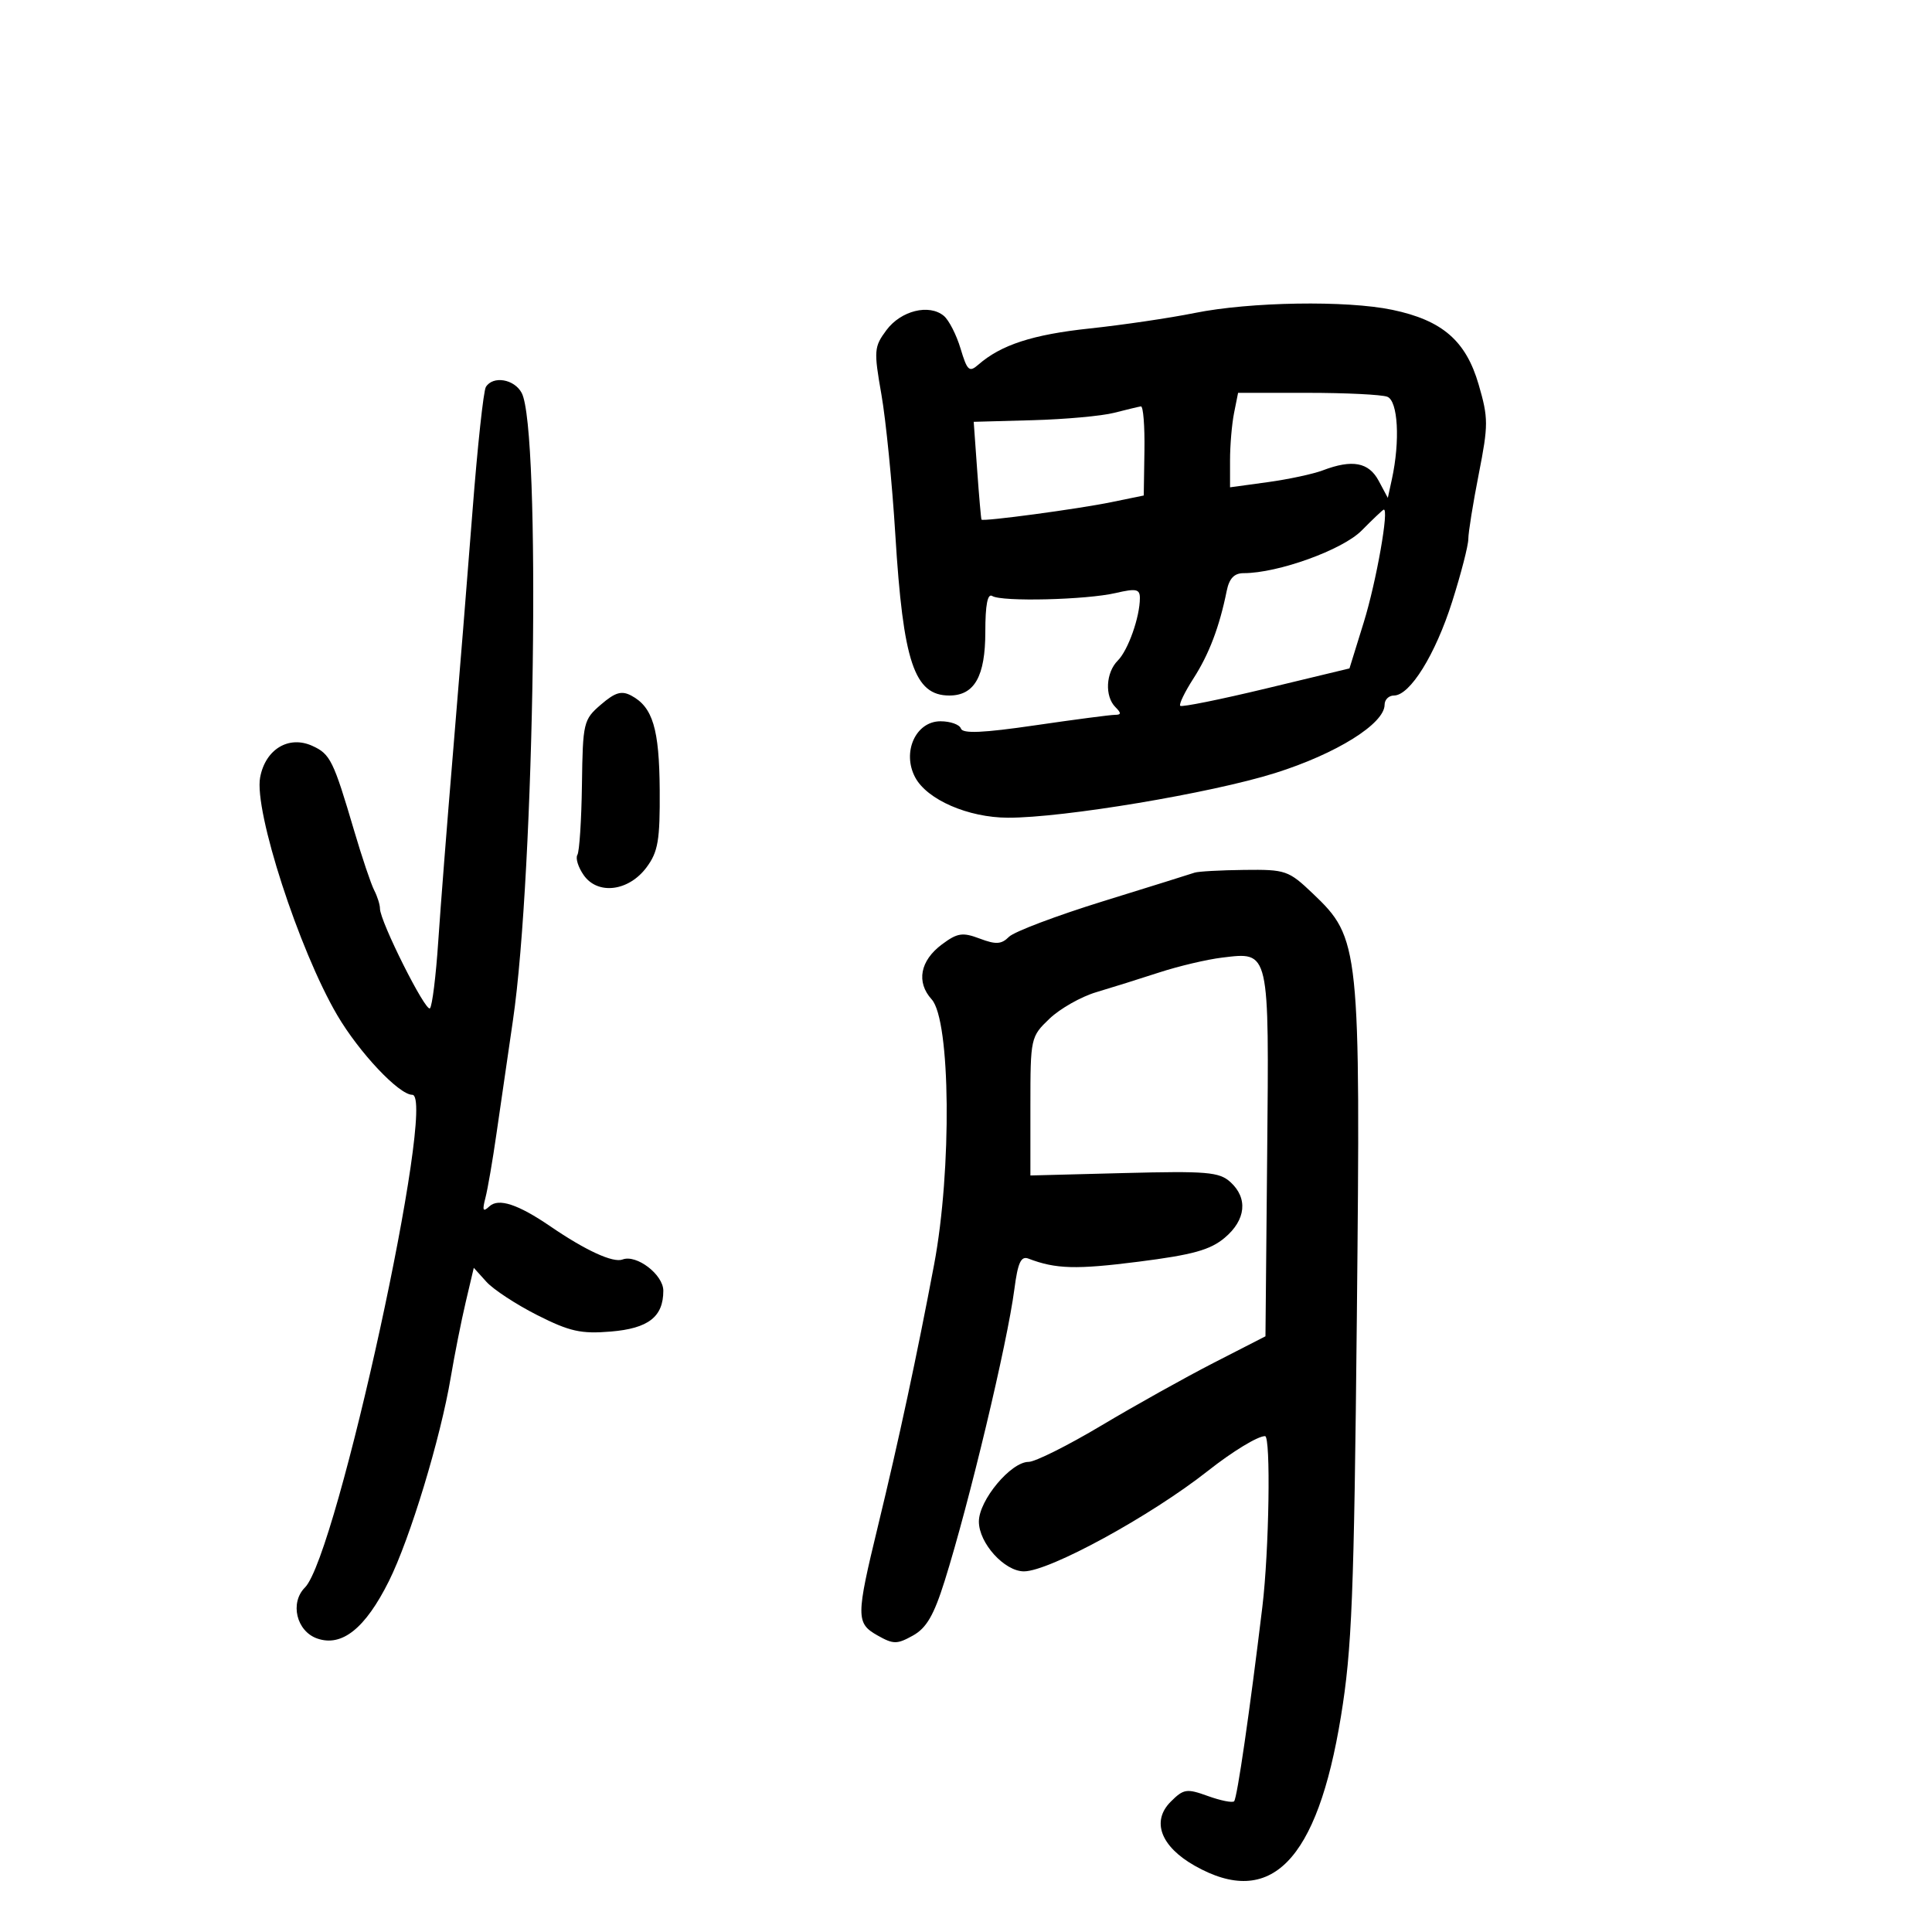 <svg xmlns="http://www.w3.org/2000/svg" width="300" height="300" viewBox="0 0 300 300" version="1.1">
	<path d="M 185.500 48.602 C 181.650 49.380, 174.318 50.462, 169.206 51.006 C 160.363 51.946, 155.437 53.548, 151.911 56.630 C 150.506 57.858, 150.187 57.568, 149.156 54.128 C 148.515 51.988, 147.345 49.701, 146.556 49.046 C 144.270 47.150, 139.894 48.237, 137.647 51.259 C 135.716 53.857, 135.670 54.441, 136.865 61.259 C 137.563 65.242, 138.535 75.025, 139.024 83 C 140.242 102.847, 141.972 108, 147.416 108 C 151.316 108, 153 105.017, 153 98.112 C 153 93.907, 153.351 92.099, 154.080 92.549 C 155.564 93.467, 168.663 93.147, 173.250 92.082 C 176.421 91.345, 177 91.466, 177 92.862 C 177 95.807, 175.178 100.965, 173.569 102.574 C 171.706 104.437, 171.518 108.118, 173.200 109.800 C 174.133 110.733, 174.118 111, 173.132 111 C 172.434 111, 166.851 111.733, 160.725 112.628 C 152.641 113.810, 149.482 113.947, 149.209 113.128 C 149.003 112.508, 147.575 112, 146.038 112 C 142.193 112, 140.025 116.805, 142.108 120.709 C 143.959 124.178, 150.333 126.952, 156.500 126.973 C 165.090 127.003, 188.074 123.163, 198 120.039 C 207.522 117.042, 215 112.375, 215 109.427 C 215 108.642, 215.652 108, 216.449 108 C 218.943 108, 222.881 101.654, 225.491 93.430 C 226.871 89.082, 228 84.700, 228 83.692 C 228 82.684, 228.730 78.145, 229.622 73.605 C 231.121 65.975, 231.120 64.924, 229.605 59.713 C 227.627 52.908, 223.964 49.738, 216.201 48.111 C 209.099 46.622, 194.113 46.862, 185.500 48.602 M 75.446 60.088 C 75.076 60.686, 74.142 69.349, 73.371 79.338 C 72.600 89.327, 71.232 106.275, 70.332 117 C 69.432 127.725, 68.404 140.872, 68.048 146.216 C 67.692 151.560, 67.114 156.219, 66.763 156.570 C 66.105 157.229, 59 143.055, 59 141.082 C 59 140.472, 58.596 139.191, 58.103 138.236 C 57.609 137.281, 56.210 133.125, 54.994 129 C 51.770 118.070, 51.287 117.088, 48.506 115.821 C 44.839 114.150, 41.215 116.335, 40.394 120.712 C 39.422 125.894, 46.426 147.505, 52.358 157.623 C 55.759 163.425, 61.954 170, 64.019 170 C 67.906 170, 52.322 241.535, 47.353 246.504 C 44.975 248.882, 46.034 253.300, 49.252 254.425 C 53.094 255.769, 56.726 252.861, 60.390 245.510 C 63.672 238.925, 68.401 223.348, 69.993 213.874 C 70.583 210.368, 71.628 205.107, 72.317 202.183 L 73.569 196.866 75.534 199.042 C 76.615 200.239, 80.171 202.568, 83.436 204.218 C 88.458 206.755, 90.214 207.147, 94.836 206.764 C 100.684 206.279, 103 204.480, 103 200.424 C 103 197.926, 98.840 194.740, 96.667 195.574 C 95.209 196.134, 90.947 194.179, 85.496 190.451 C 80.429 186.986, 77.415 185.996, 75.987 187.327 C 74.990 188.256, 74.863 187.980, 75.377 186 C 75.734 184.625, 76.508 180.125, 77.097 176 C 77.686 171.875, 78.830 164, 79.640 158.500 C 83.043 135.392, 84.006 66.617, 81.005 61.010 C 79.851 58.852, 76.548 58.304, 75.446 60.088 M 191.625 64.125 C 191.281 65.844, 191 69.144, 191 71.459 L 191 75.669 196.841 74.870 C 200.054 74.431, 203.908 73.605, 205.406 73.036 C 209.981 71.296, 212.542 71.775, 214.081 74.656 L 215.500 77.312 216.132 74.406 C 217.427 68.449, 217.081 62.245, 215.418 61.607 C 214.548 61.273, 208.979 61, 203.043 61 L 192.250 61 191.625 64.125 M 173 64.101 C 171.075 64.595, 165.382 65.111, 160.349 65.249 L 151.197 65.500 151.735 73 C 152.031 77.125, 152.333 80.583, 152.405 80.685 C 152.644 81.020, 167.384 79.038, 172.550 77.978 L 177.601 76.941 177.708 69.971 C 177.767 66.137, 177.520 63.046, 177.158 63.102 C 176.796 63.159, 174.925 63.608, 173 64.101 M 211.424 82.392 C 208.458 85.389, 198.447 89, 193.105 89 C 191.651 89, 190.874 89.816, 190.484 91.750 C 189.366 97.306, 187.738 101.592, 185.324 105.342 C 183.963 107.455, 183.038 109.371, 183.268 109.601 C 183.497 109.830, 189.504 108.617, 196.615 106.905 L 209.545 103.791 211.760 96.646 C 213.724 90.310, 215.758 78.765, 214.844 79.142 C 214.655 79.220, 213.116 80.682, 211.424 82.392 M 93.310 109.410 C 90.600 111.740, 90.495 112.181, 90.364 121.825 C 90.289 127.324, 89.970 132.240, 89.655 132.749 C 89.341 133.258, 89.783 134.673, 90.638 135.893 C 92.822 139.012, 97.625 138.412, 100.401 134.673 C 102.188 132.265, 102.491 130.484, 102.439 122.673 C 102.375 113.170, 101.363 109.800, 98.037 108.020 C 96.520 107.208, 95.531 107.499, 93.310 109.410 M 185.500 135.505 C 184.950 135.696, 178.564 137.691, 171.310 139.938 C 164.055 142.185, 157.469 144.673, 156.675 145.468 C 155.502 146.641, 154.648 146.693, 152.136 145.745 C 149.461 144.736, 148.668 144.857, 146.271 146.639 C 142.866 149.172, 142.241 152.505, 144.670 155.184 C 147.605 158.423, 147.820 181.647, 145.051 196.340 C 142.383 210.497, 139.558 223.656, 136.321 237 C 132.914 251.048, 132.909 252.055, 136.250 253.944 C 138.720 255.342, 139.280 255.345, 141.750 253.974 C 143.861 252.803, 145.009 250.828, 146.690 245.474 C 150.510 233.306, 156.410 208.612, 157.511 200.183 C 158.052 196.046, 158.537 194.992, 159.696 195.437 C 163.924 197.059, 167.088 197.149, 176.769 195.919 C 185.220 194.845, 187.922 194.095, 190.176 192.198 C 193.472 189.425, 193.812 186.045, 191.047 183.543 C 189.324 181.983, 187.382 181.819, 174.547 182.151 L 160 182.527 160 171.772 C 160 161.150, 160.037 160.982, 162.971 158.178 C 164.605 156.617, 167.867 154.767, 170.221 154.068 C 172.574 153.369, 176.975 151.990, 180 151.003 C 183.025 150.017, 187.422 148.979, 189.771 148.697 C 197.184 147.808, 197.067 147.298, 196.765 179.337 L 196.500 207.500 188.500 211.600 C 184.100 213.855, 176.238 218.242, 171.029 221.350 C 165.820 224.457, 160.732 227, 159.722 227 C 156.964 227, 152 232.958, 152 236.268 C 152 239.612, 155.971 244, 158.996 244 C 162.943 244, 178.686 235.401, 187.565 228.395 C 191.400 225.368, 195.294 223, 196.434 223 C 197.347 223, 197.069 240.803, 196.020 249.500 C 194.062 265.743, 192.102 279.231, 191.633 279.701 C 191.367 279.966, 189.534 279.599, 187.559 278.885 C 184.265 277.694, 183.789 277.767, 181.784 279.772 C 178.759 282.797, 180.231 286.718, 185.516 289.711 C 197.316 296.394, 204.541 289.019, 208.218 266.538 C 209.927 256.088, 210.253 247.885, 210.692 204.345 C 211.271 146.851, 211.150 145.688, 203.857 138.750 C 200.080 135.156, 199.637 135.003, 193.208 135.079 C 189.519 135.122, 186.050 135.314, 185.500 135.505" stroke="none" fill="black" fill-rule="evenodd"/>
</svg>